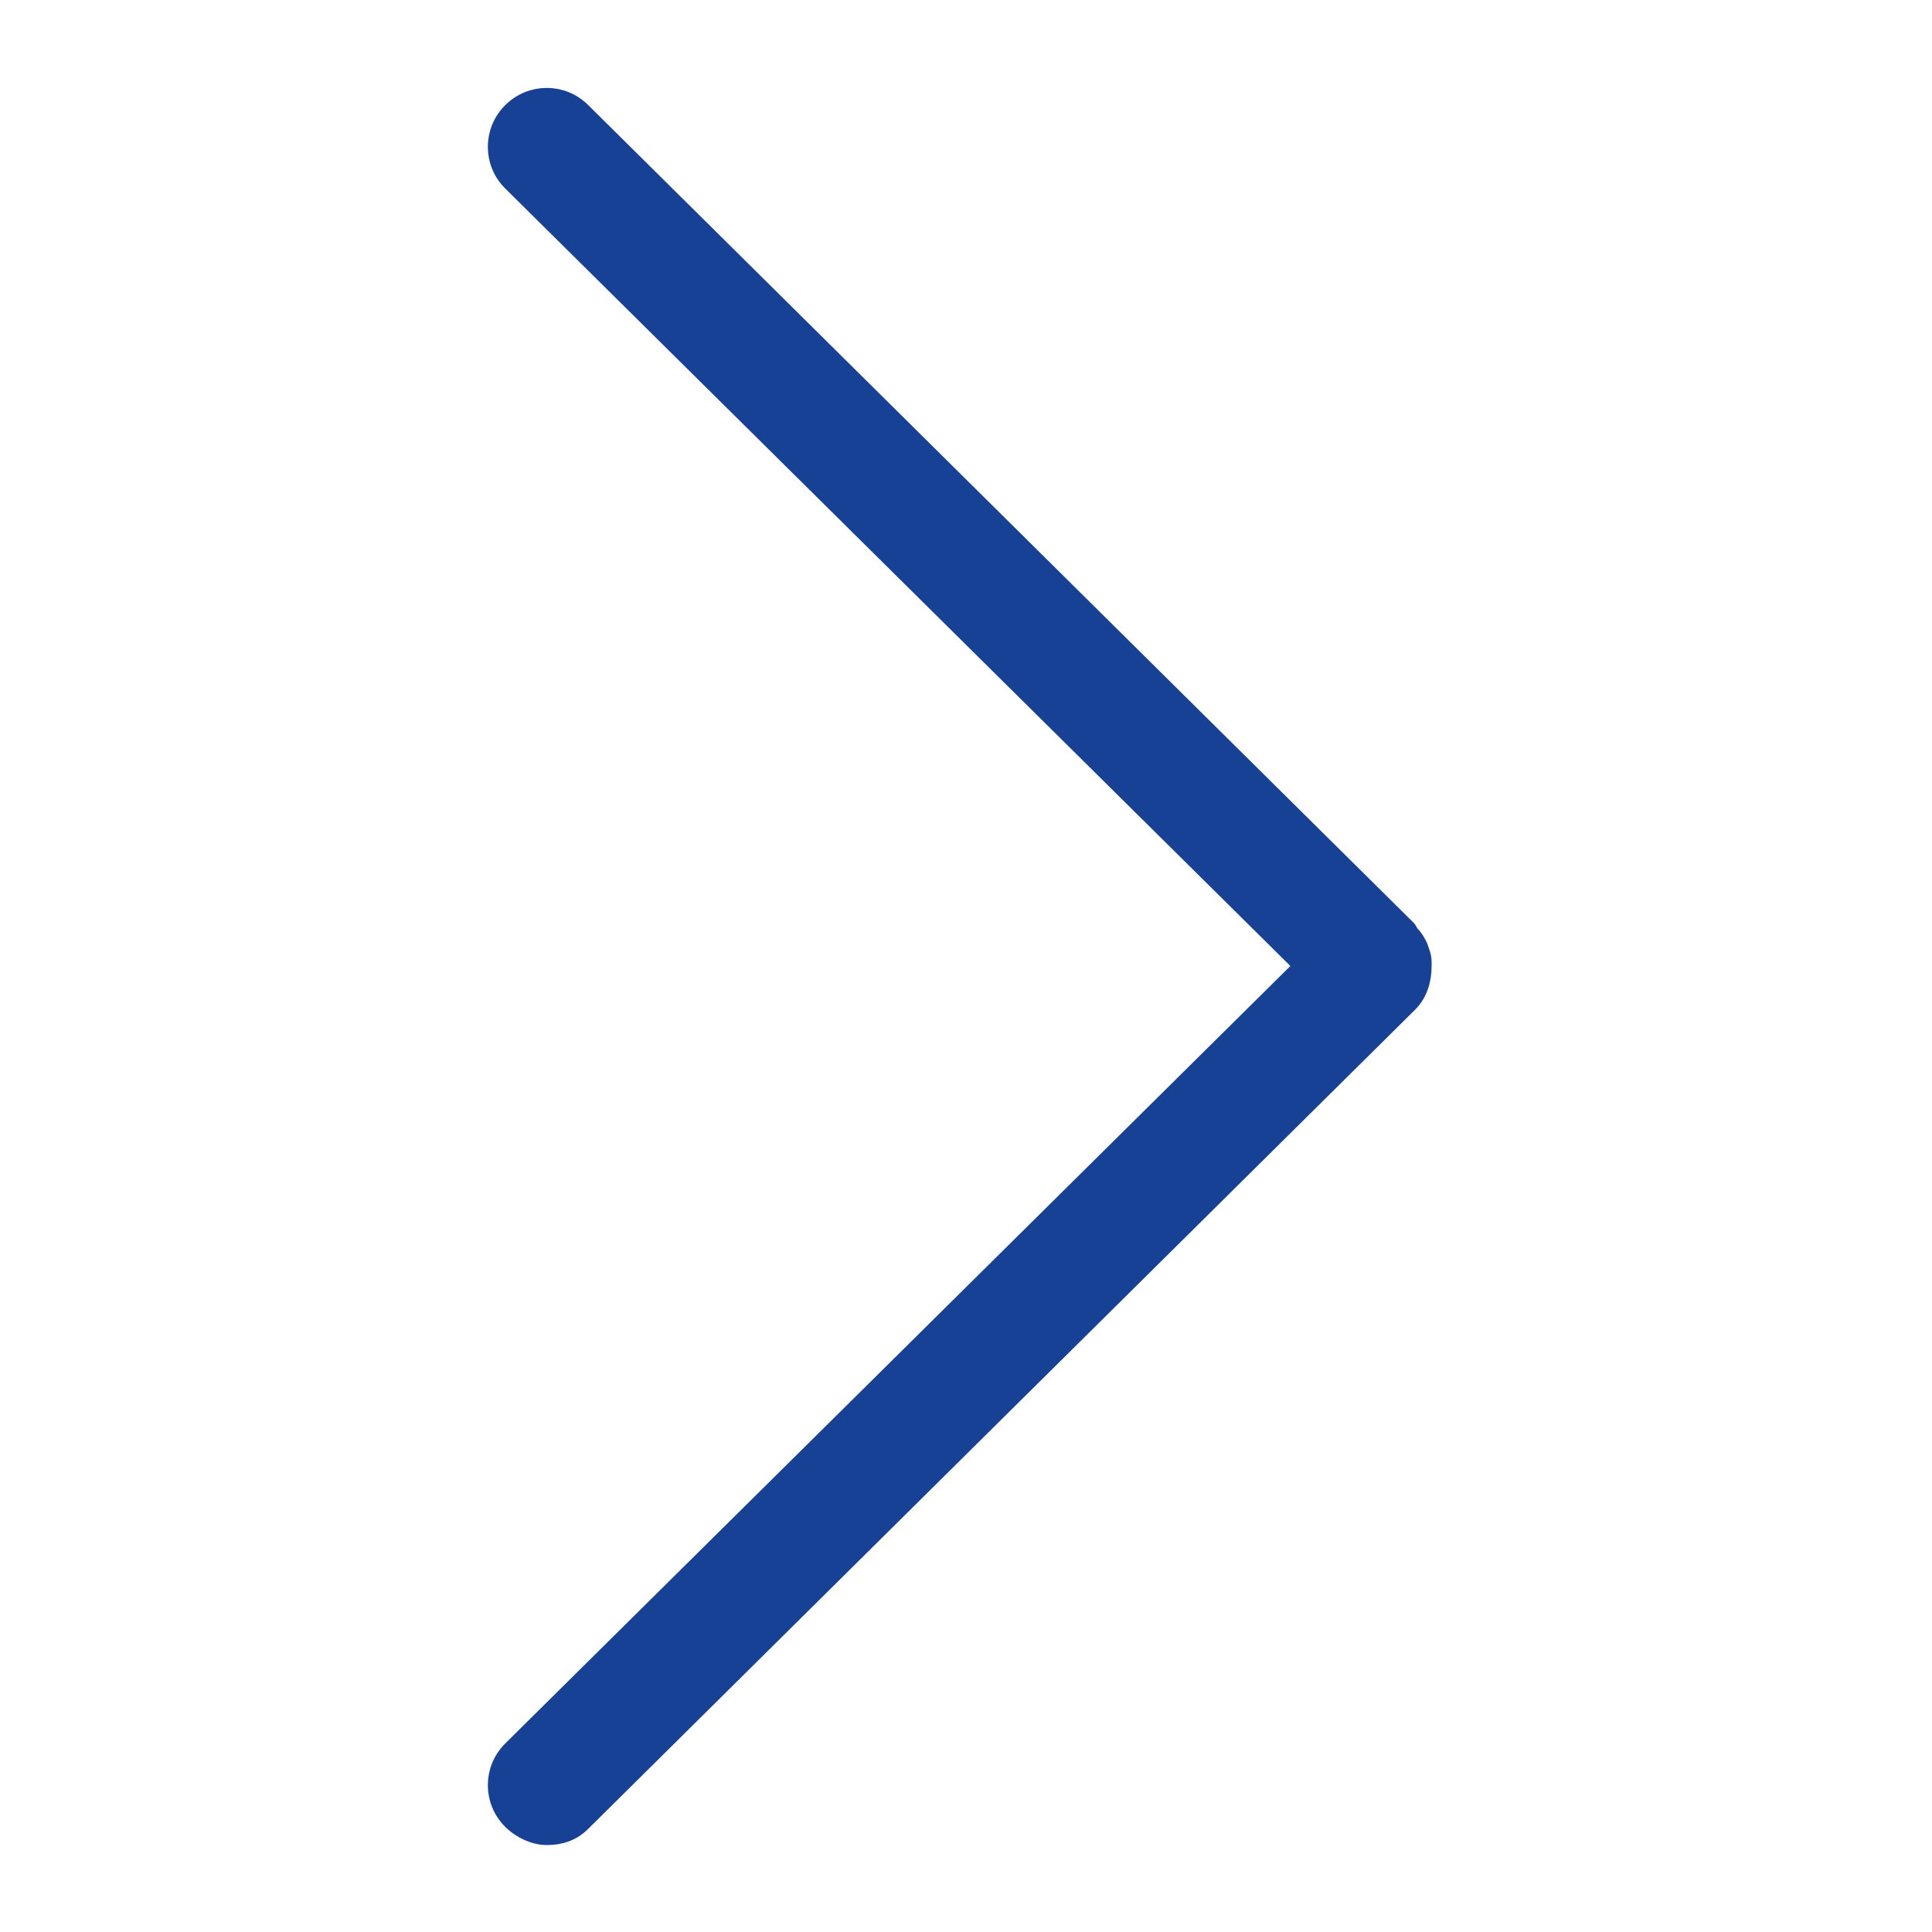 <svg version="1.1" id="Calque_1" xmlns="http://www.w3.org/2000/svg" xmlns:xlink="http://www.w3.org/1999/xlink" x="0px" y="0px"
	 viewBox="0 0 100 100" enable-background="new 0 0 100 100" xml:space="preserve" preserveAspectRatio="xMinYMid" height="16" width="16">
<path stroke="#164194" fill="#164194" d="M73.6,50c0-0.1,0-0.1,0-0.2c0-0.3-0.1-0.5-0.2-0.8c-0.1-0.2-0.2-0.4-0.4-0.6c-0.1-0.1-0.1-0.2-0.2-0.3c0,0,0,0,0,0
	c0,0,0,0,0,0L30.1,5.8c-1-1-2.6-1-3.6,0c-1,1-1,2.6,0,3.6l41,40.6l-41,40.6c-1,1-1,2.6,0,3.6c0.5,0.5,1.2,0.8,1.8,0.8
	c0.7,0,1.3-0.2,1.8-0.7l42.8-42.4C73.4,51.4,73.6,50.7,73.6,50z"/>
</svg>

